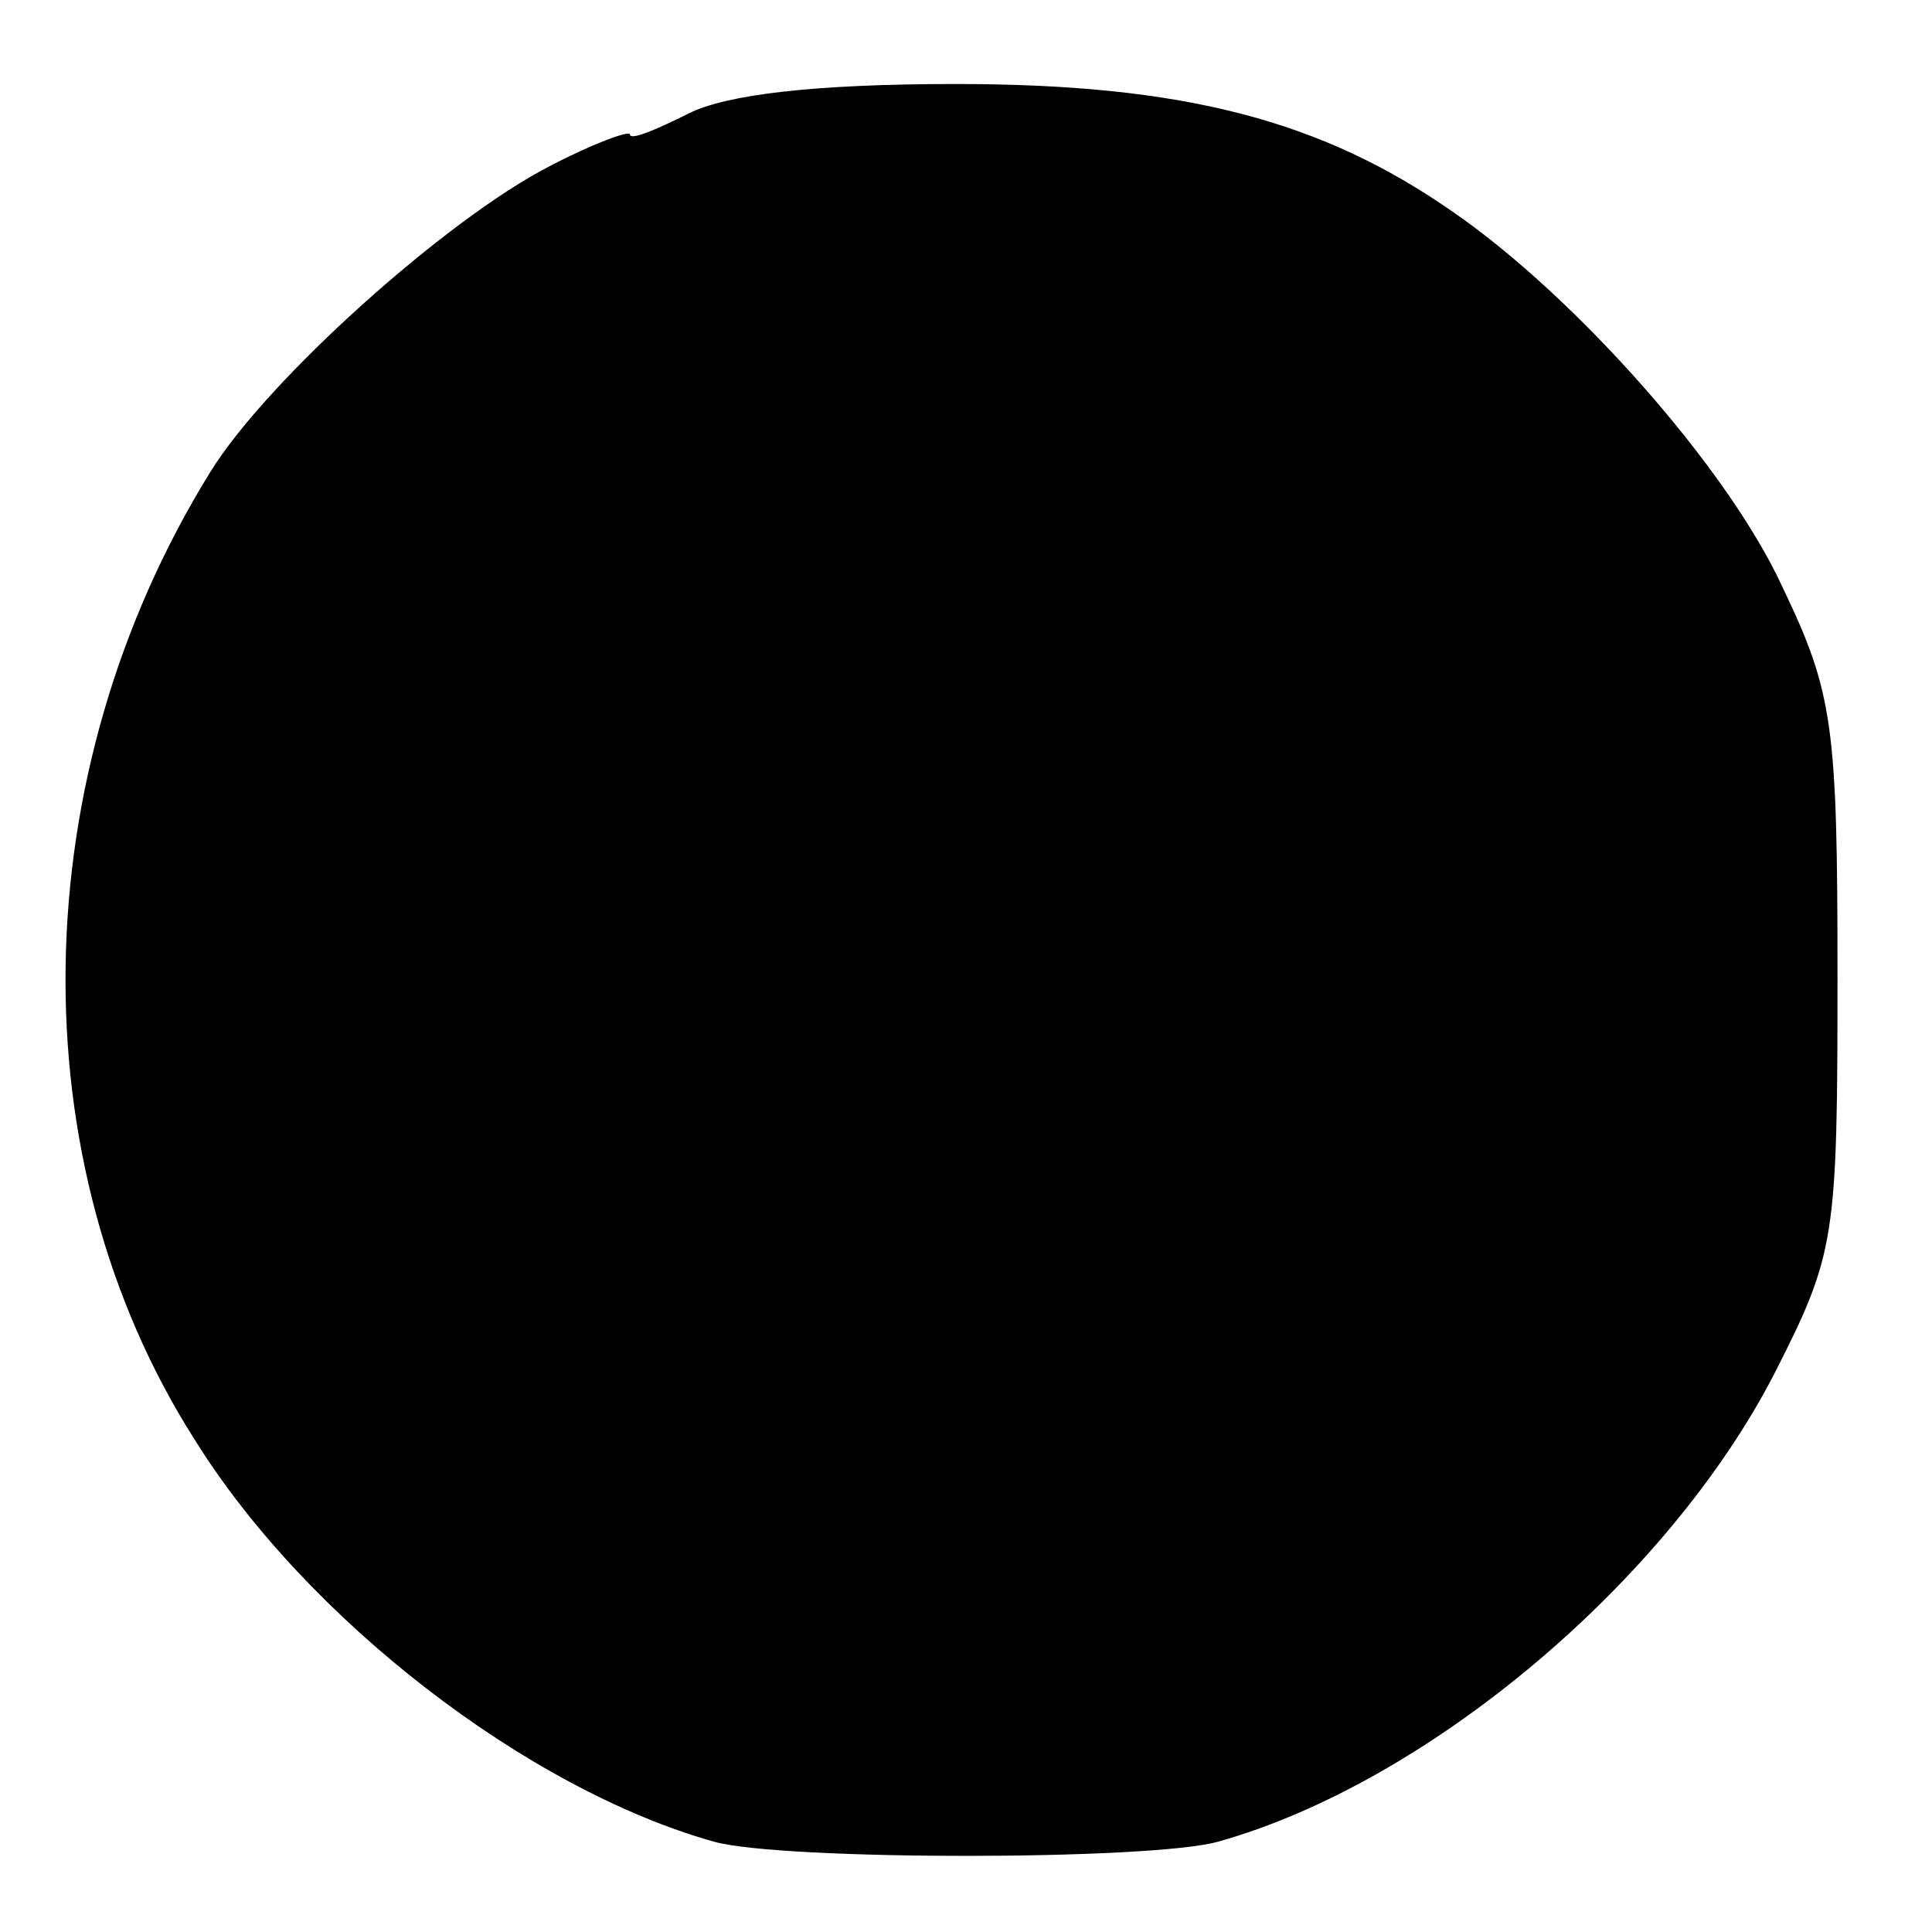 <?xml version="1.0" standalone="no"?>
<!DOCTYPE svg PUBLIC "-//W3C//DTD SVG 20010904//EN"
 "http://www.w3.org/TR/2001/REC-SVG-20010904/DTD/svg10.dtd">
<svg version="1.0" xmlns="http://www.w3.org/2000/svg"
 width="92pt" height="92pt" viewBox="0 0 92 92"
 preserveAspectRatio="xMidYMid meet">
<g transform="translate(0,92) scale(0.1,-0.1)"
fill="#000000" stroke="none">
<path d="M328 866 c-16 -8 -28 -13 -28 -10 0 2 -17 -4 -38 -15 -49 -25 -135
-102 -162 -146 -89 -144 -92 -328 -7 -461 53 -85 158 -166 247 -191 32 -9 208
-9 240 0 100 28 214 124 265 223 29 57 30 64 30 189 0 119 -2 135 -26 185 -26
57 -99 139 -157 179 -63 44 -129 61 -237 61 -67 0 -109 -5 -127 -14z"/>
</g>
</svg>
